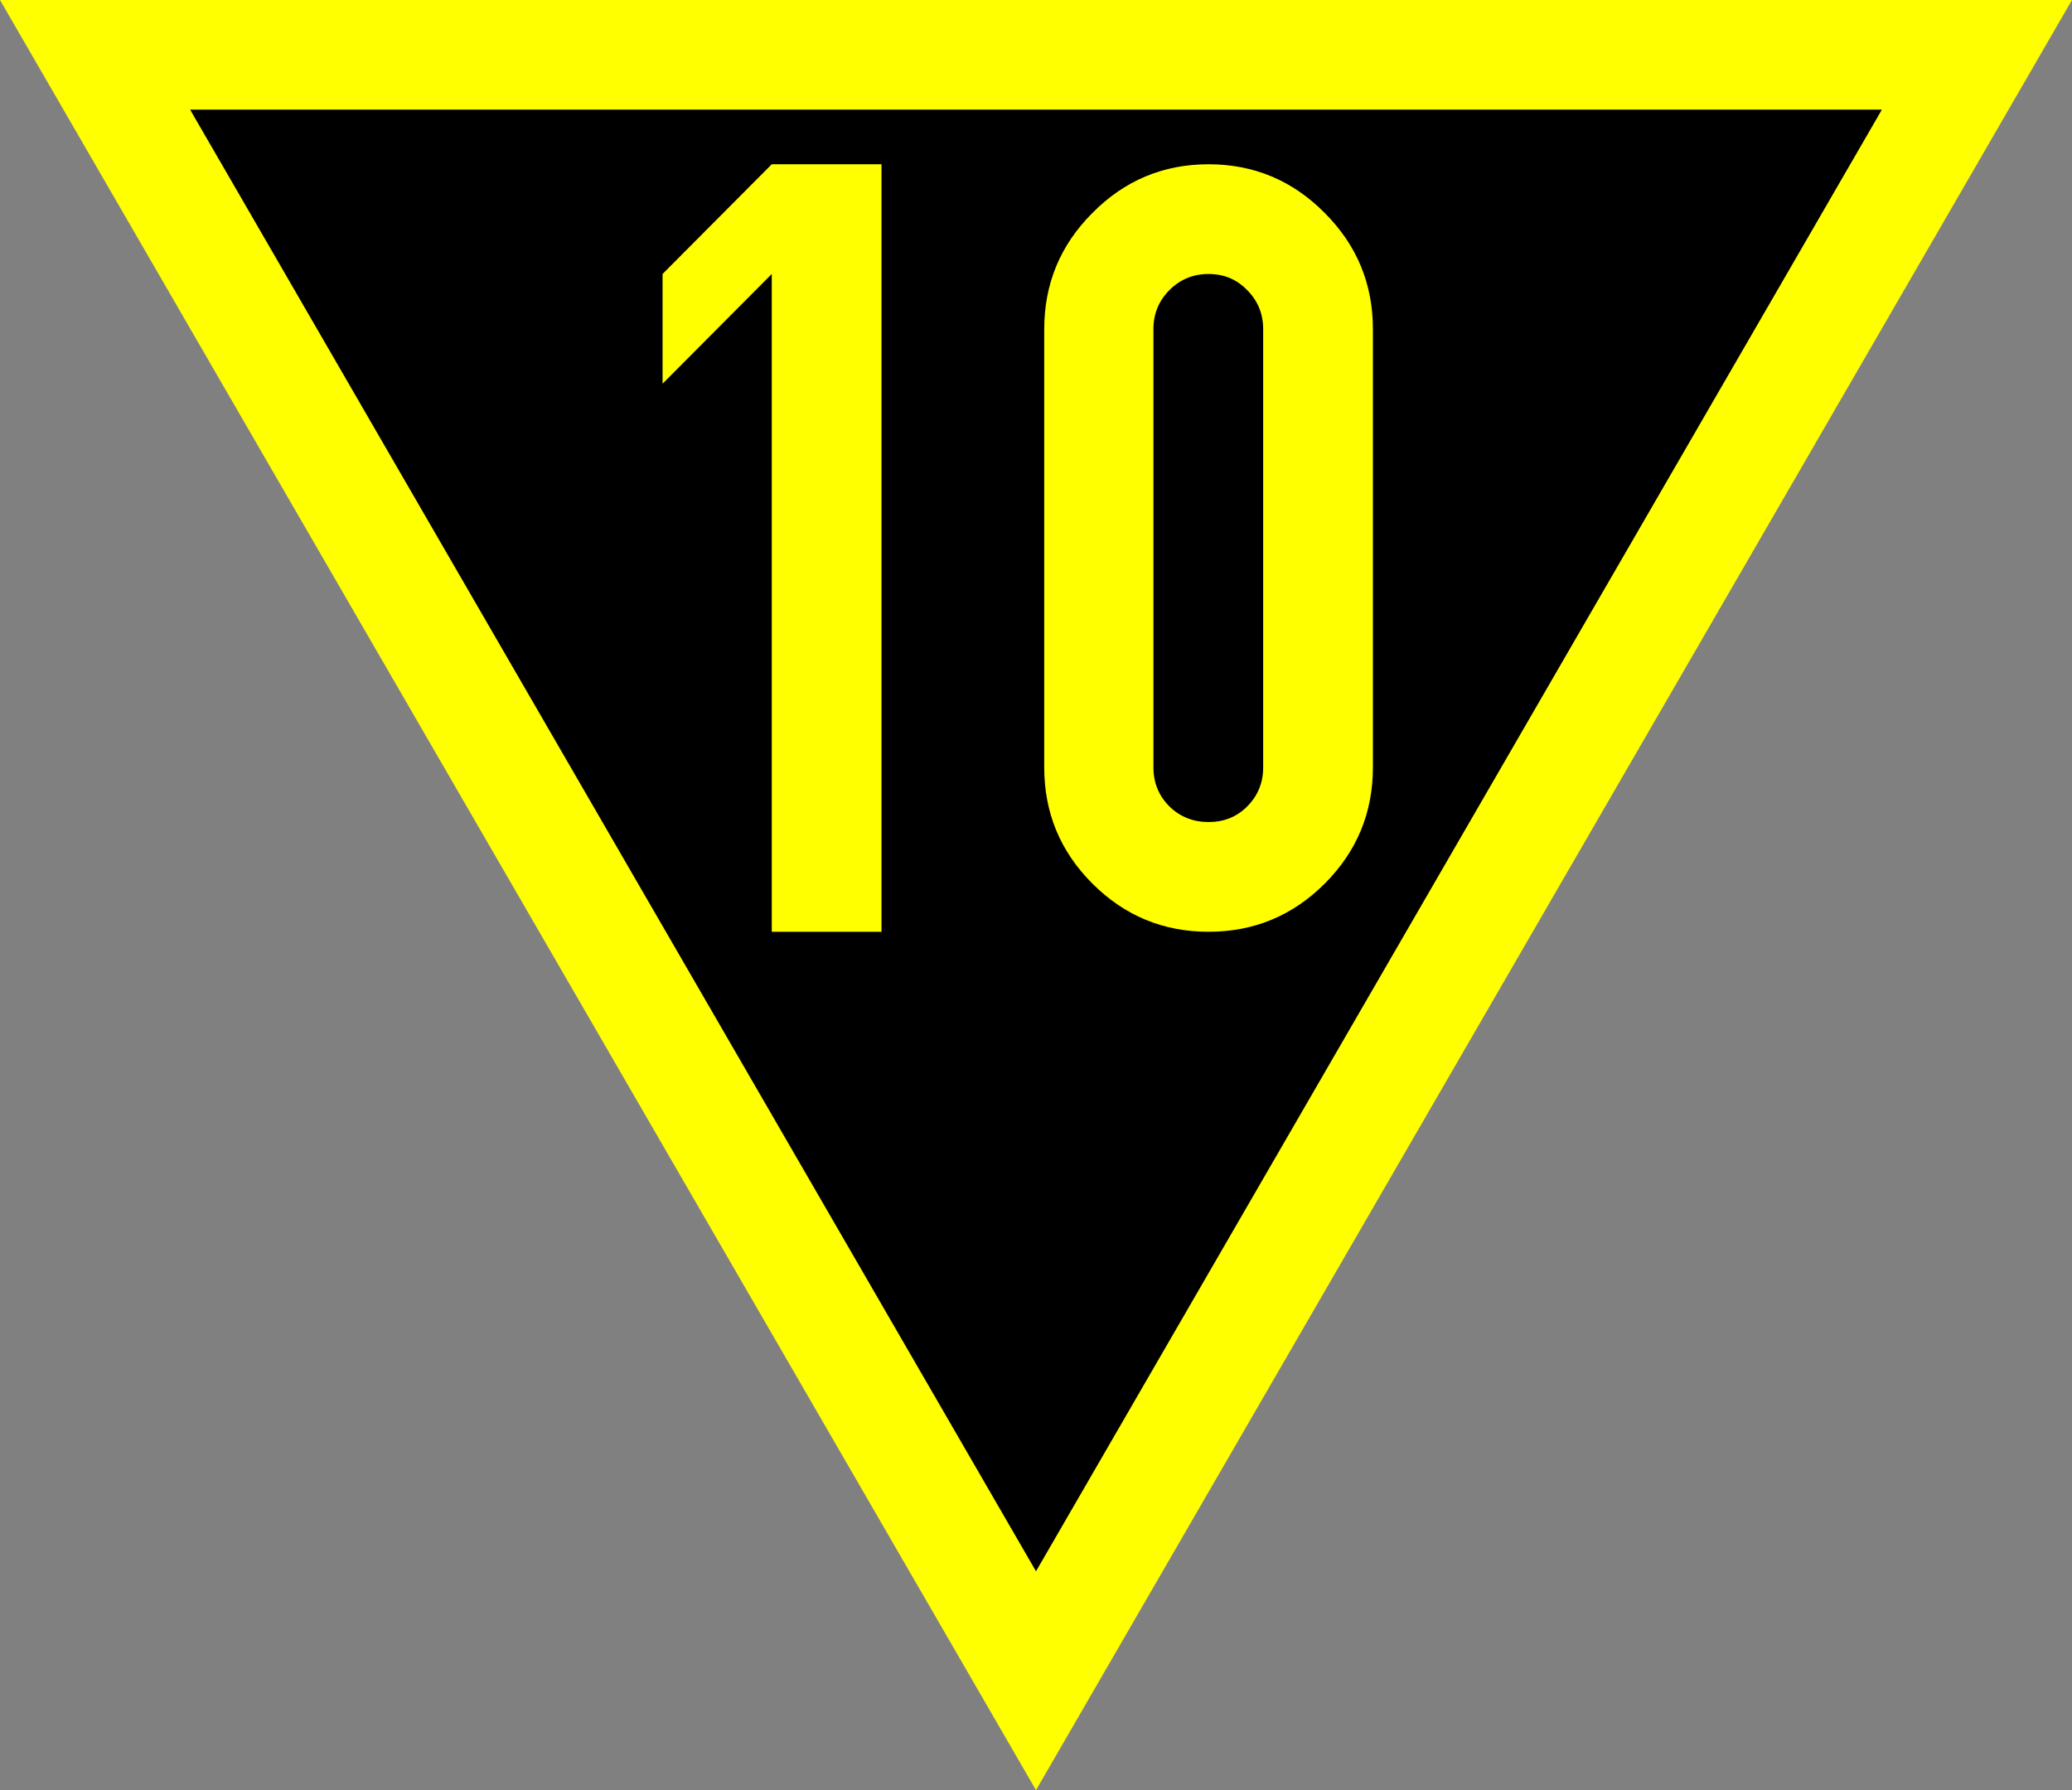 <?xml version="1.0" encoding="UTF-8" standalone="no"?>
<svg
   xmlns:dc="http://purl.org/dc/elements/1.1/"
   xmlns:cc="http://creativecommons.org/ns#"
   xmlns:rdf="http://www.w3.org/1999/02/22-rdf-syntax-ns#"
   xmlns:svg="http://www.w3.org/2000/svg"
   xmlns="http://www.w3.org/2000/svg"
   version="1.1"
   id="svg3894"
   height="195.98"
   width="226.808">
  <rect width="100%" height="100%" fill="#808080" stroke="none"/>
  <defs
     id="defs3896" />
  <g
     transform="translate(30.182,-878.735)"
     id="layer1">
    <path
       id="path3925"
       d="m -19.778,884.735 103,178 103,-178 z"
       style="fill:#000000;fill-opacity:1;stroke:#ffff00;stroke-width:12;stroke-linecap:butt;stroke-linejoin:miter;stroke-miterlimit:4;stroke-dasharray:none;stroke-opacity:1" />
    <g
       id="text4437"
       style="font-style:normal;font-variant:normal;font-weight:normal;font-stretch:normal;font-size:144px;line-height:125%;font-family:'Swis721 BT';-inkscape-font-specification:'Swis721 BT';text-align:start;writing-mode:lr-tb;text-anchor:start;fill:#ffff00;fill-opacity:1;stroke:none">
      <path
         id="path3101"
         style="font-weight:bold;font-size:120px;font-family:OSP-DIN;-inkscape-font-specification:'OSP-DIN Bold';fill:#ffff00;fill-opacity:1"
         d="m 54.298,896.718 12.012,0 0,84.023 -12.012,0 0,-72.012 -11.953,12.012 0,-12.012 11.953,-12.012" />
      <path
         id="path3103"
         style="font-weight:bold;font-size:120px;font-family:OSP-DIN;-inkscape-font-specification:'OSP-DIN Bold';fill:#ffff00;fill-opacity:1"
         d="m 89.396,902.05 c 3.516,-3.555 7.754,-5.332 12.715,-5.332 4.961,9e-5 9.199,1.777 12.715,5.332 3.516,3.516 5.273,7.754 5.273,12.715 l 0,47.988 c -4e-5,4.961 -1.758,9.199 -5.273,12.715 -3.516,3.516 -7.754,5.273 -12.715,5.273 -4.961,0 -9.199,-1.758 -12.715,-5.273 -3.516,-3.516 -5.273,-7.754 -5.273,-12.715 l 0,-47.988 c -4e-6,-4.961 1.758,-9.199 5.273,-12.715 m 16.934,8.438 c -1.133,-1.172 -2.539,-1.758 -4.219,-1.758 -1.68,8e-5 -3.105,0.586 -4.277,1.758 -1.172,1.172 -1.758,2.598 -1.758,4.277 l 0,47.988 c -1.6e-5,1.68 0.586,3.105 1.758,4.277 1.172,1.133 2.598,1.699 4.277,1.699 1.68,2e-5 3.086,-0.566 4.219,-1.699 1.172,-1.172 1.758,-2.598 1.758,-4.277 l 0,-47.988 c -3e-5,-1.68 -0.586,-3.105 -1.758,-4.277" />
    </g>
  </g>
</svg>
